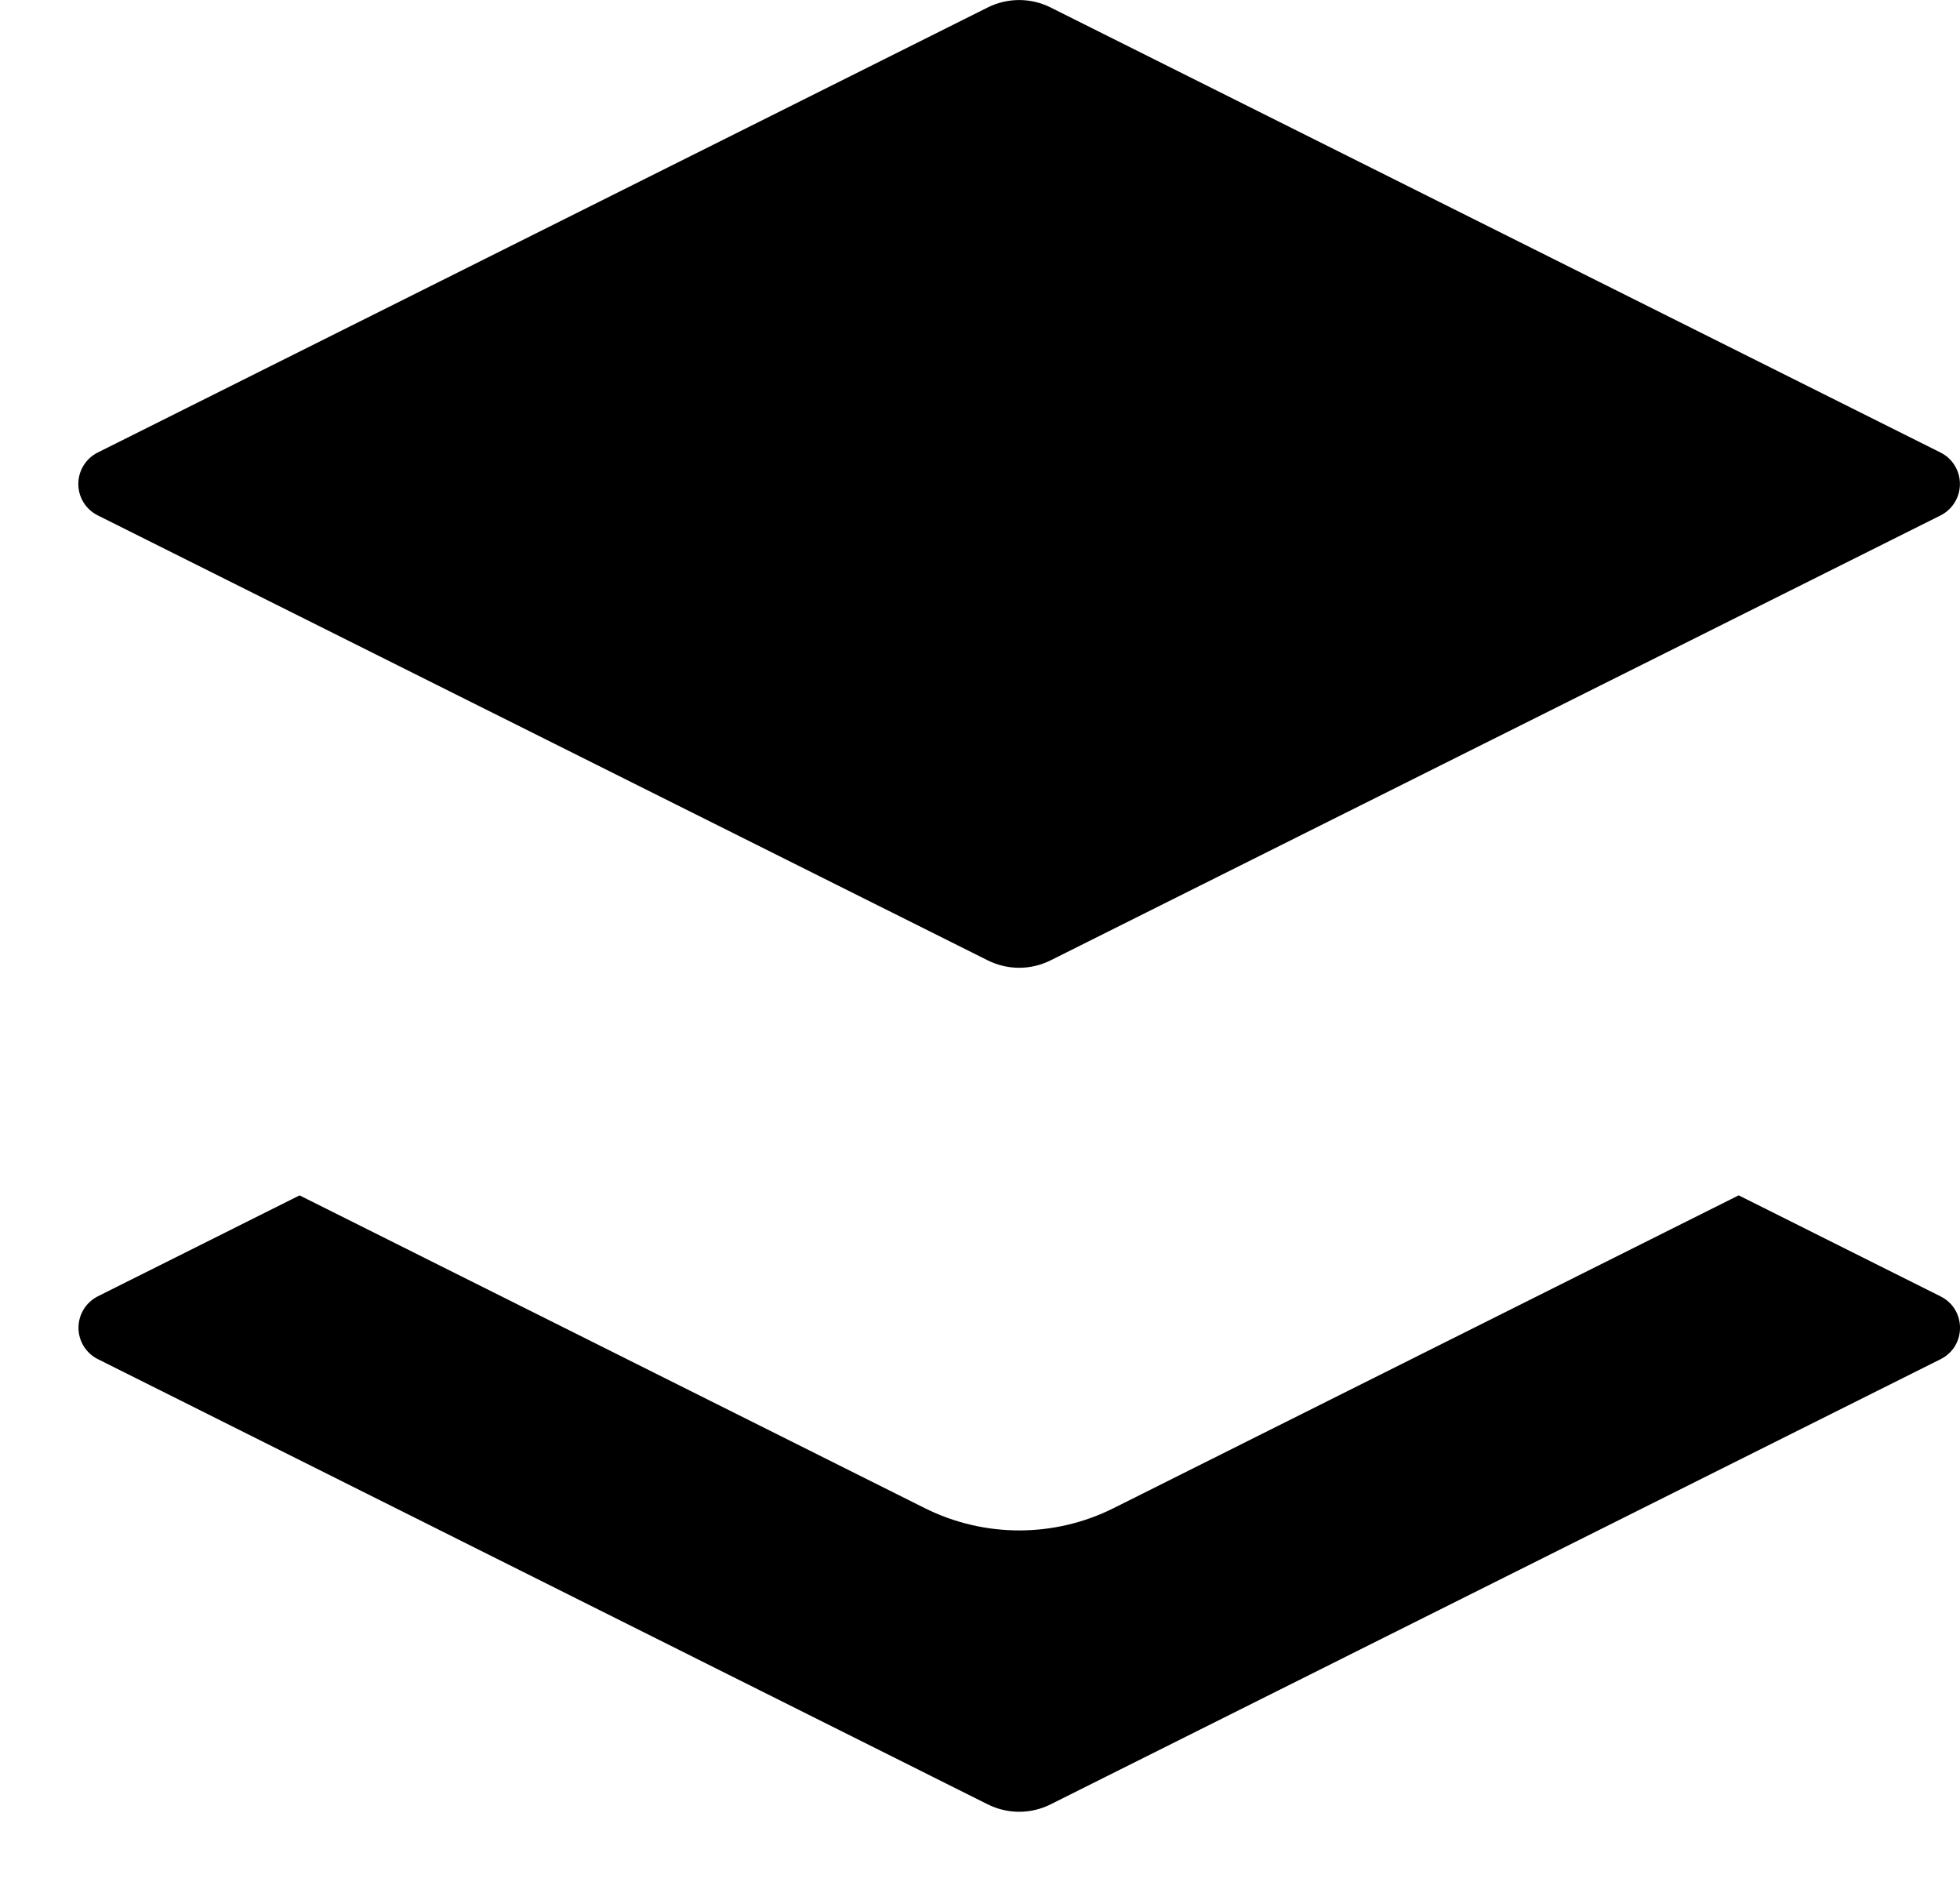 ﻿<?xml version="1.0" encoding="utf-8"?>
<svg version="1.1" xmlns:xlink="http://www.w3.org/1999/xlink" width="25px" height="24px" xmlns="http://www.w3.org/2000/svg">
  <defs>
    <pattern id="BGPattern" patternUnits="userSpaceOnUse" alignment="0 0" imageRepeat="None" />
    <mask fill="white" id="Clip6317">
      <path d="M 22.178 15.243  L 22.18 15.245  L 24.752 16.532  C 25.083 16.697  25.083 17.168  24.752 17.333  L 13.4 23.01  C 13.148 23.136  12.852 23.136  12.599 23.01  L 1.248 17.332  C 1.096 17.256  1.001 17.101  1.001 16.932  C 1.001 16.763  1.096 16.608  1.248 16.531  L 3.821 15.244  L 11.797 19.233  C 12.555 19.611  13.447 19.611  14.203 19.233  L 22.178 15.243  Z M 1.248 5.77  L 12.599 0.095  C 12.852 -0.031  13.148 -0.031  13.4 0.095  L 24.752 5.771  C 24.904 5.847  24.999 6.002  24.999 6.172  C 24.999 6.341  24.904 6.496  24.752 6.573  L 13.4 12.247  C 13.148 12.373  12.852 12.373  12.599 12.247  L 1.248 6.573  C 1.095 6.497  0.999 6.342  0.999 6.172  C 0.999 6.002  1.095 5.846  1.248 5.77  Z " fill-rule="evenodd" />
    </mask>
  </defs>
  <g>
    <path d="M 22.178 15.243  L 22.18 15.245  L 24.752 16.532  C 25.083 16.697  25.083 17.168  24.752 17.333  L 13.4 23.01  C 13.148 23.136  12.852 23.136  12.599 23.01  L 1.248 17.332  C 1.096 17.256  1.001 17.101  1.001 16.932  C 1.001 16.763  1.096 16.608  1.248 16.531  L 3.821 15.244  L 11.797 19.233  C 12.555 19.611  13.447 19.611  14.203 19.233  L 22.178 15.243  Z M 1.248 5.77  L 12.599 0.095  C 12.852 -0.031  13.148 -0.031  13.4 0.095  L 24.752 5.771  C 24.904 5.847  24.999 6.002  24.999 6.172  C 24.999 6.341  24.904 6.496  24.752 6.573  L 13.4 12.247  C 13.148 12.373  12.852 12.373  12.599 12.247  L 1.248 6.573  C 1.095 6.497  0.999 6.342  0.999 6.172  C 0.999 6.002  1.095 5.846  1.248 5.77  Z " fill-rule="nonzero" fill="rgba(0, 0, 0, 1)" stroke="none" class="fill" />
    <path d="M 22.178 15.243  L 22.18 15.245  L 24.752 16.532  C 25.083 16.697  25.083 17.168  24.752 17.333  L 13.4 23.01  C 13.148 23.136  12.852 23.136  12.599 23.01  L 1.248 17.332  C 1.096 17.256  1.001 17.101  1.001 16.932  C 1.001 16.763  1.096 16.608  1.248 16.531  L 3.821 15.244  L 11.797 19.233  C 12.555 19.611  13.447 19.611  14.203 19.233  L 22.178 15.243  Z " stroke-width="0" stroke-dasharray="0" stroke="rgba(255, 255, 255, 0)" fill="none" class="stroke" mask="url(#Clip6317)" />
    <path d="M 1.248 5.77  L 12.599 0.095  C 12.852 -0.031  13.148 -0.031  13.4 0.095  L 24.752 5.771  C 24.904 5.847  24.999 6.002  24.999 6.172  C 24.999 6.341  24.904 6.496  24.752 6.573  L 13.4 12.247  C 13.148 12.373  12.852 12.373  12.599 12.247  L 1.248 6.573  C 1.095 6.497  0.999 6.342  0.999 6.172  C 0.999 6.002  1.095 5.846  1.248 5.77  Z " stroke-width="0" stroke-dasharray="0" stroke="rgba(255, 255, 255, 0)" fill="none" class="stroke" mask="url(#Clip6317)" />
  </g>
</svg>